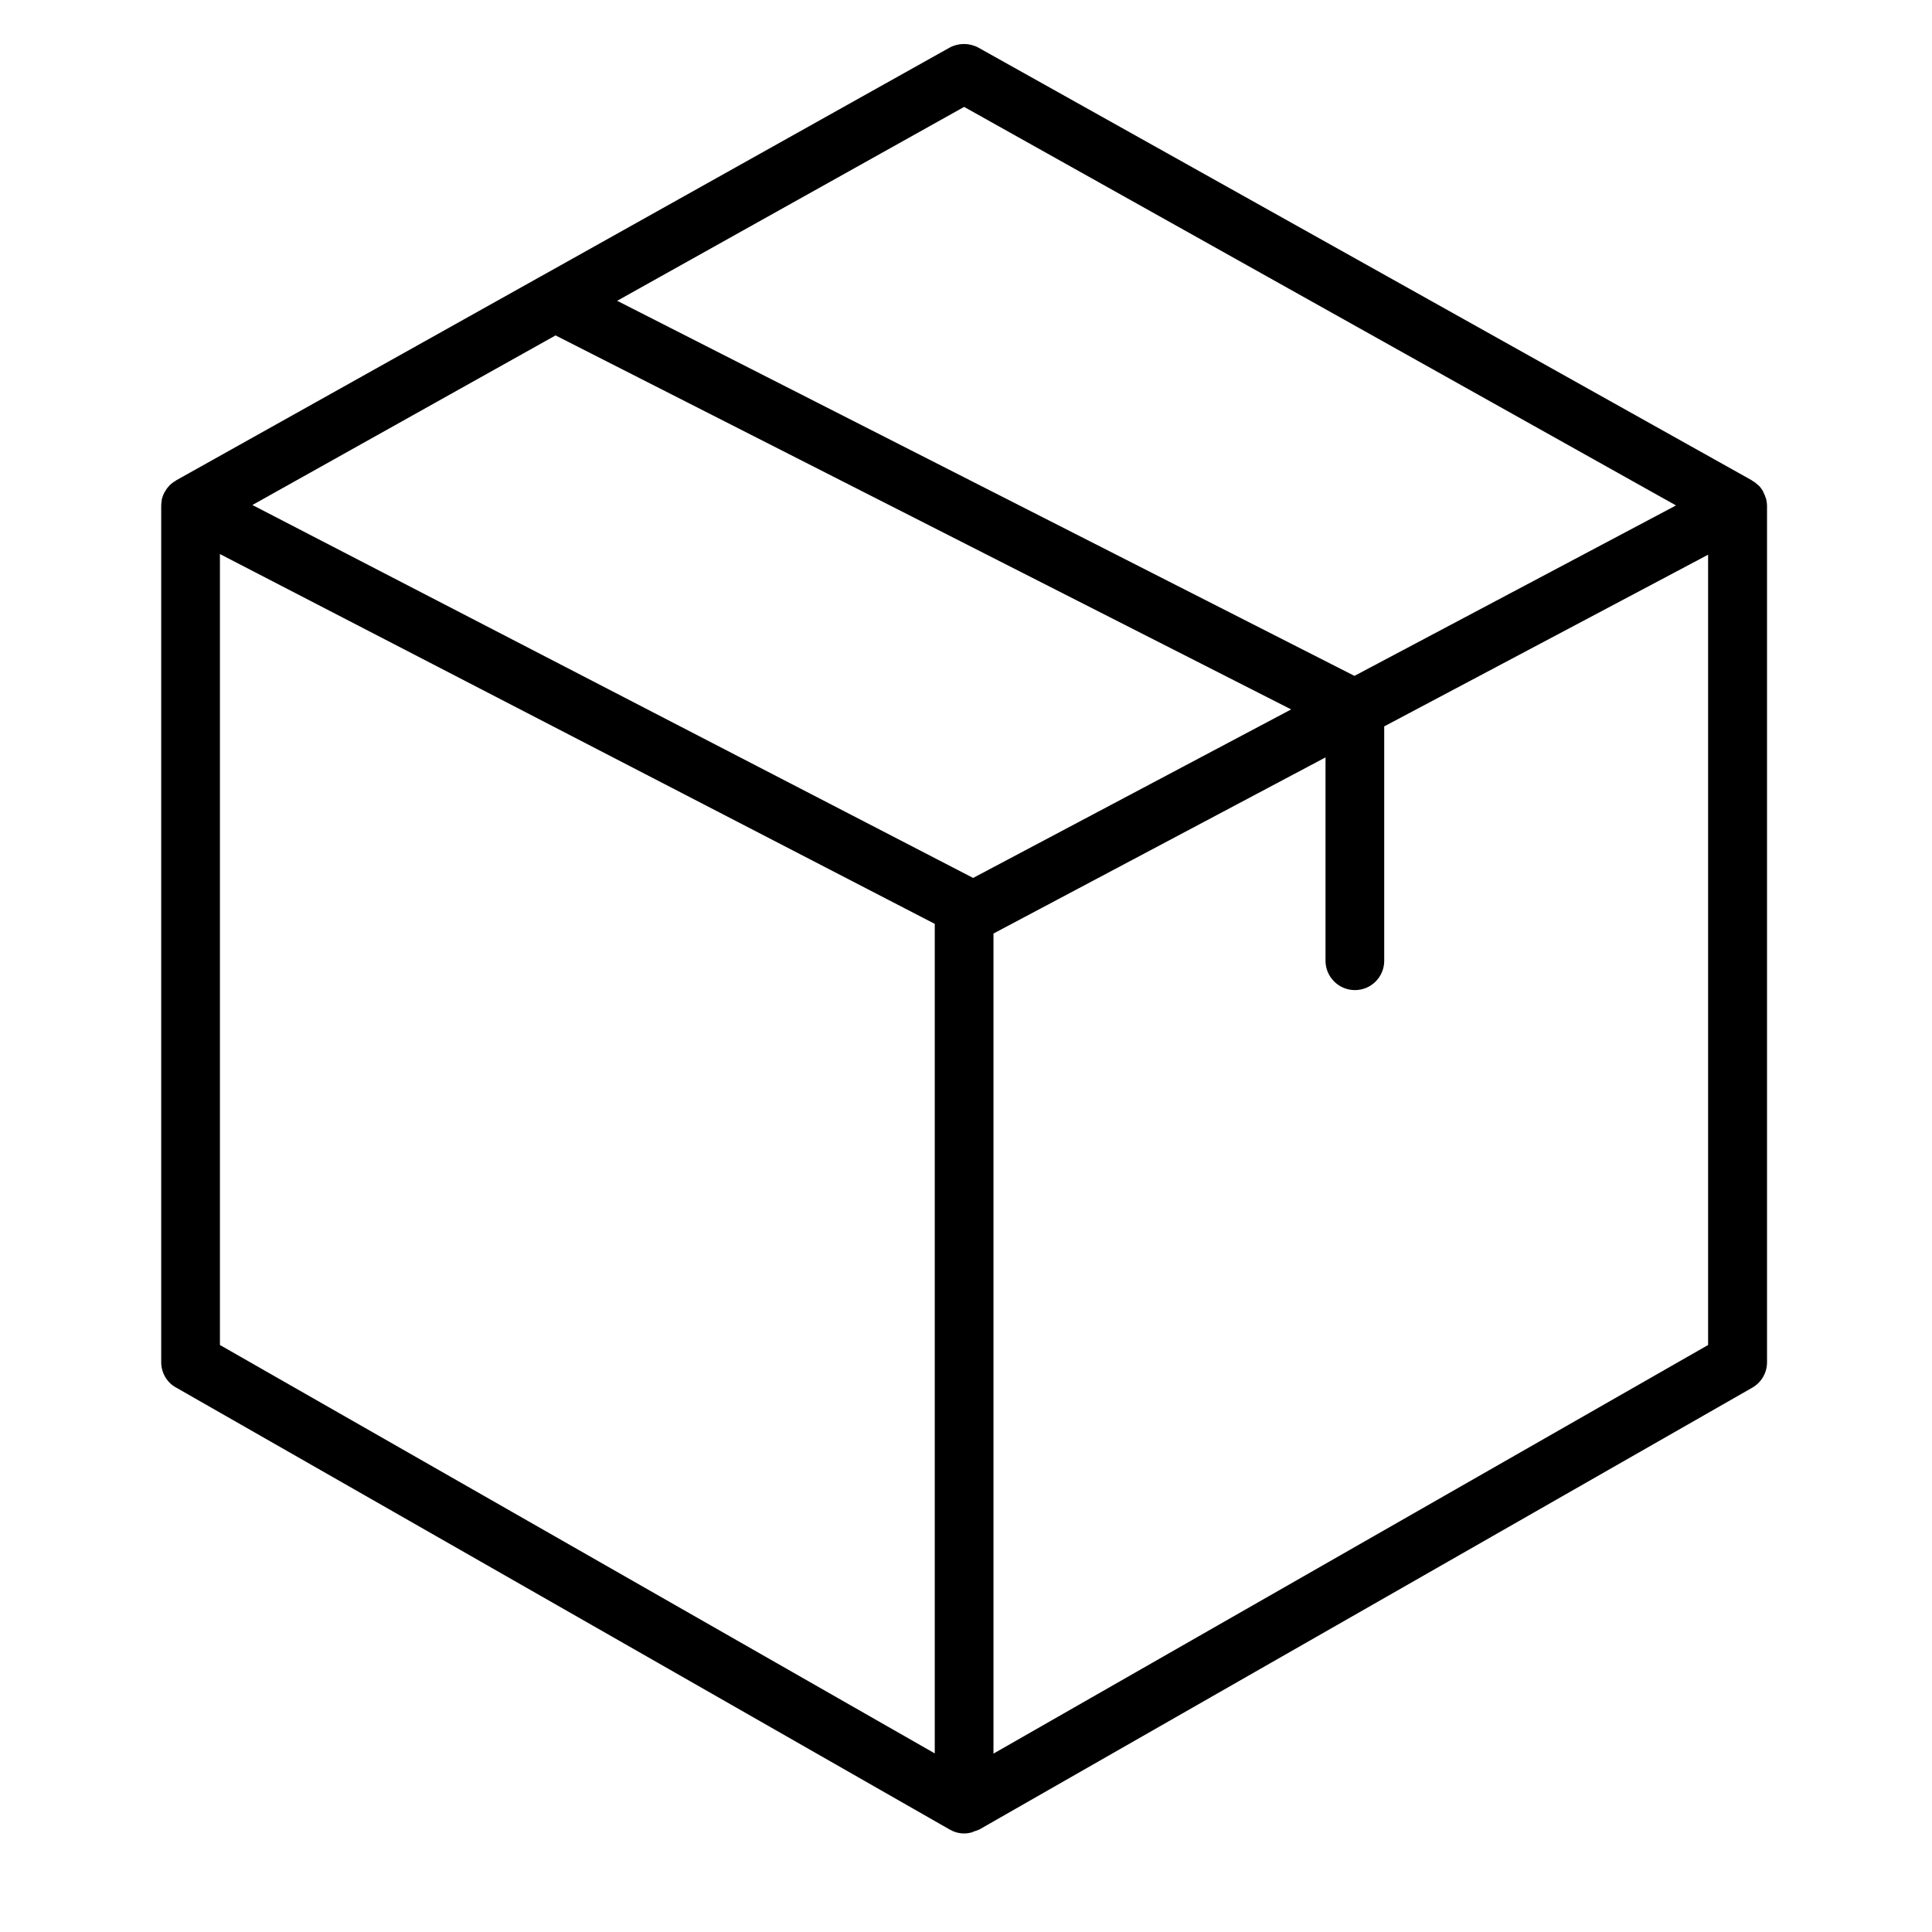 <svg xmlns="http://www.w3.org/2000/svg" xmlns:xlink="http://www.w3.org/1999/xlink" width="48" zoomAndPan="magnify" viewBox="0 0 36 36" height="48" preserveAspectRatio="xMidYMid meet" version="1.2"><defs><clipPath id="d3d2b62a76"><path d="M 3.004 0.688 L 32.922 0.688 L 32.922 34.254 L 3.004 34.254 Z M 3.004 0.688 "/></clipPath></defs><g id="136cb8efef"><g clip-rule="nonzero" clip-path="url(#d3d2b62a76)"><path style=" stroke:none;fill-rule:nonzero;fill:#000000;fill-opacity:1;" d="M 3.281 25.855 L 17.695 34.09 C 17.777 34.137 17.867 34.164 17.969 34.164 C 18.016 34.164 18.062 34.156 18.105 34.145 C 18.121 34.141 18.137 34.129 18.152 34.125 C 18.184 34.113 18.211 34.109 18.238 34.094 L 18.242 34.094 L 32.648 25.859 C 32.82 25.762 32.926 25.582 32.926 25.383 L 32.926 9.426 C 32.926 9.383 32.918 9.34 32.91 9.301 C 32.906 9.289 32.902 9.277 32.898 9.266 C 32.887 9.234 32.875 9.203 32.859 9.176 C 32.855 9.164 32.852 9.152 32.844 9.141 C 32.82 9.105 32.797 9.07 32.762 9.039 C 32.762 9.039 32.758 9.035 32.754 9.035 C 32.727 9.008 32.691 8.98 32.656 8.961 C 32.652 8.957 32.648 8.953 32.641 8.949 L 18.23 0.887 C 18.062 0.797 17.863 0.797 17.695 0.887 L 10.074 5.152 C 10.07 5.152 10.07 5.156 10.066 5.156 L 3.285 8.949 C 3.281 8.953 3.277 8.957 3.27 8.961 C 3.234 8.98 3.199 9.008 3.168 9.035 C 3.168 9.035 3.164 9.035 3.164 9.039 C 3.137 9.07 3.105 9.105 3.086 9.141 C 3.078 9.152 3.074 9.164 3.066 9.172 C 3.051 9.199 3.035 9.234 3.027 9.266 C 3.023 9.277 3.02 9.289 3.016 9.301 C 3.012 9.34 3.004 9.383 3.004 9.426 L 3.004 25.383 C 3.004 25.578 3.109 25.762 3.281 25.855 Z M 4.098 25.062 L 4.098 10.324 L 17.418 17.215 L 17.418 32.672 Z M 18.512 32.676 L 18.512 17.395 L 24.699 14.113 L 24.699 17.902 C 24.699 18.203 24.945 18.449 25.246 18.449 C 25.551 18.449 25.793 18.203 25.793 17.902 L 25.793 13.535 L 31.828 10.336 L 31.828 25.062 Z M 17.965 1.992 L 31.23 9.418 L 25.238 12.594 L 11.5 5.605 Z M 10.352 6.25 L 24.059 13.219 L 18.133 16.359 L 4.703 9.41 Z M 10.352 6.25 "/></g></g></svg>